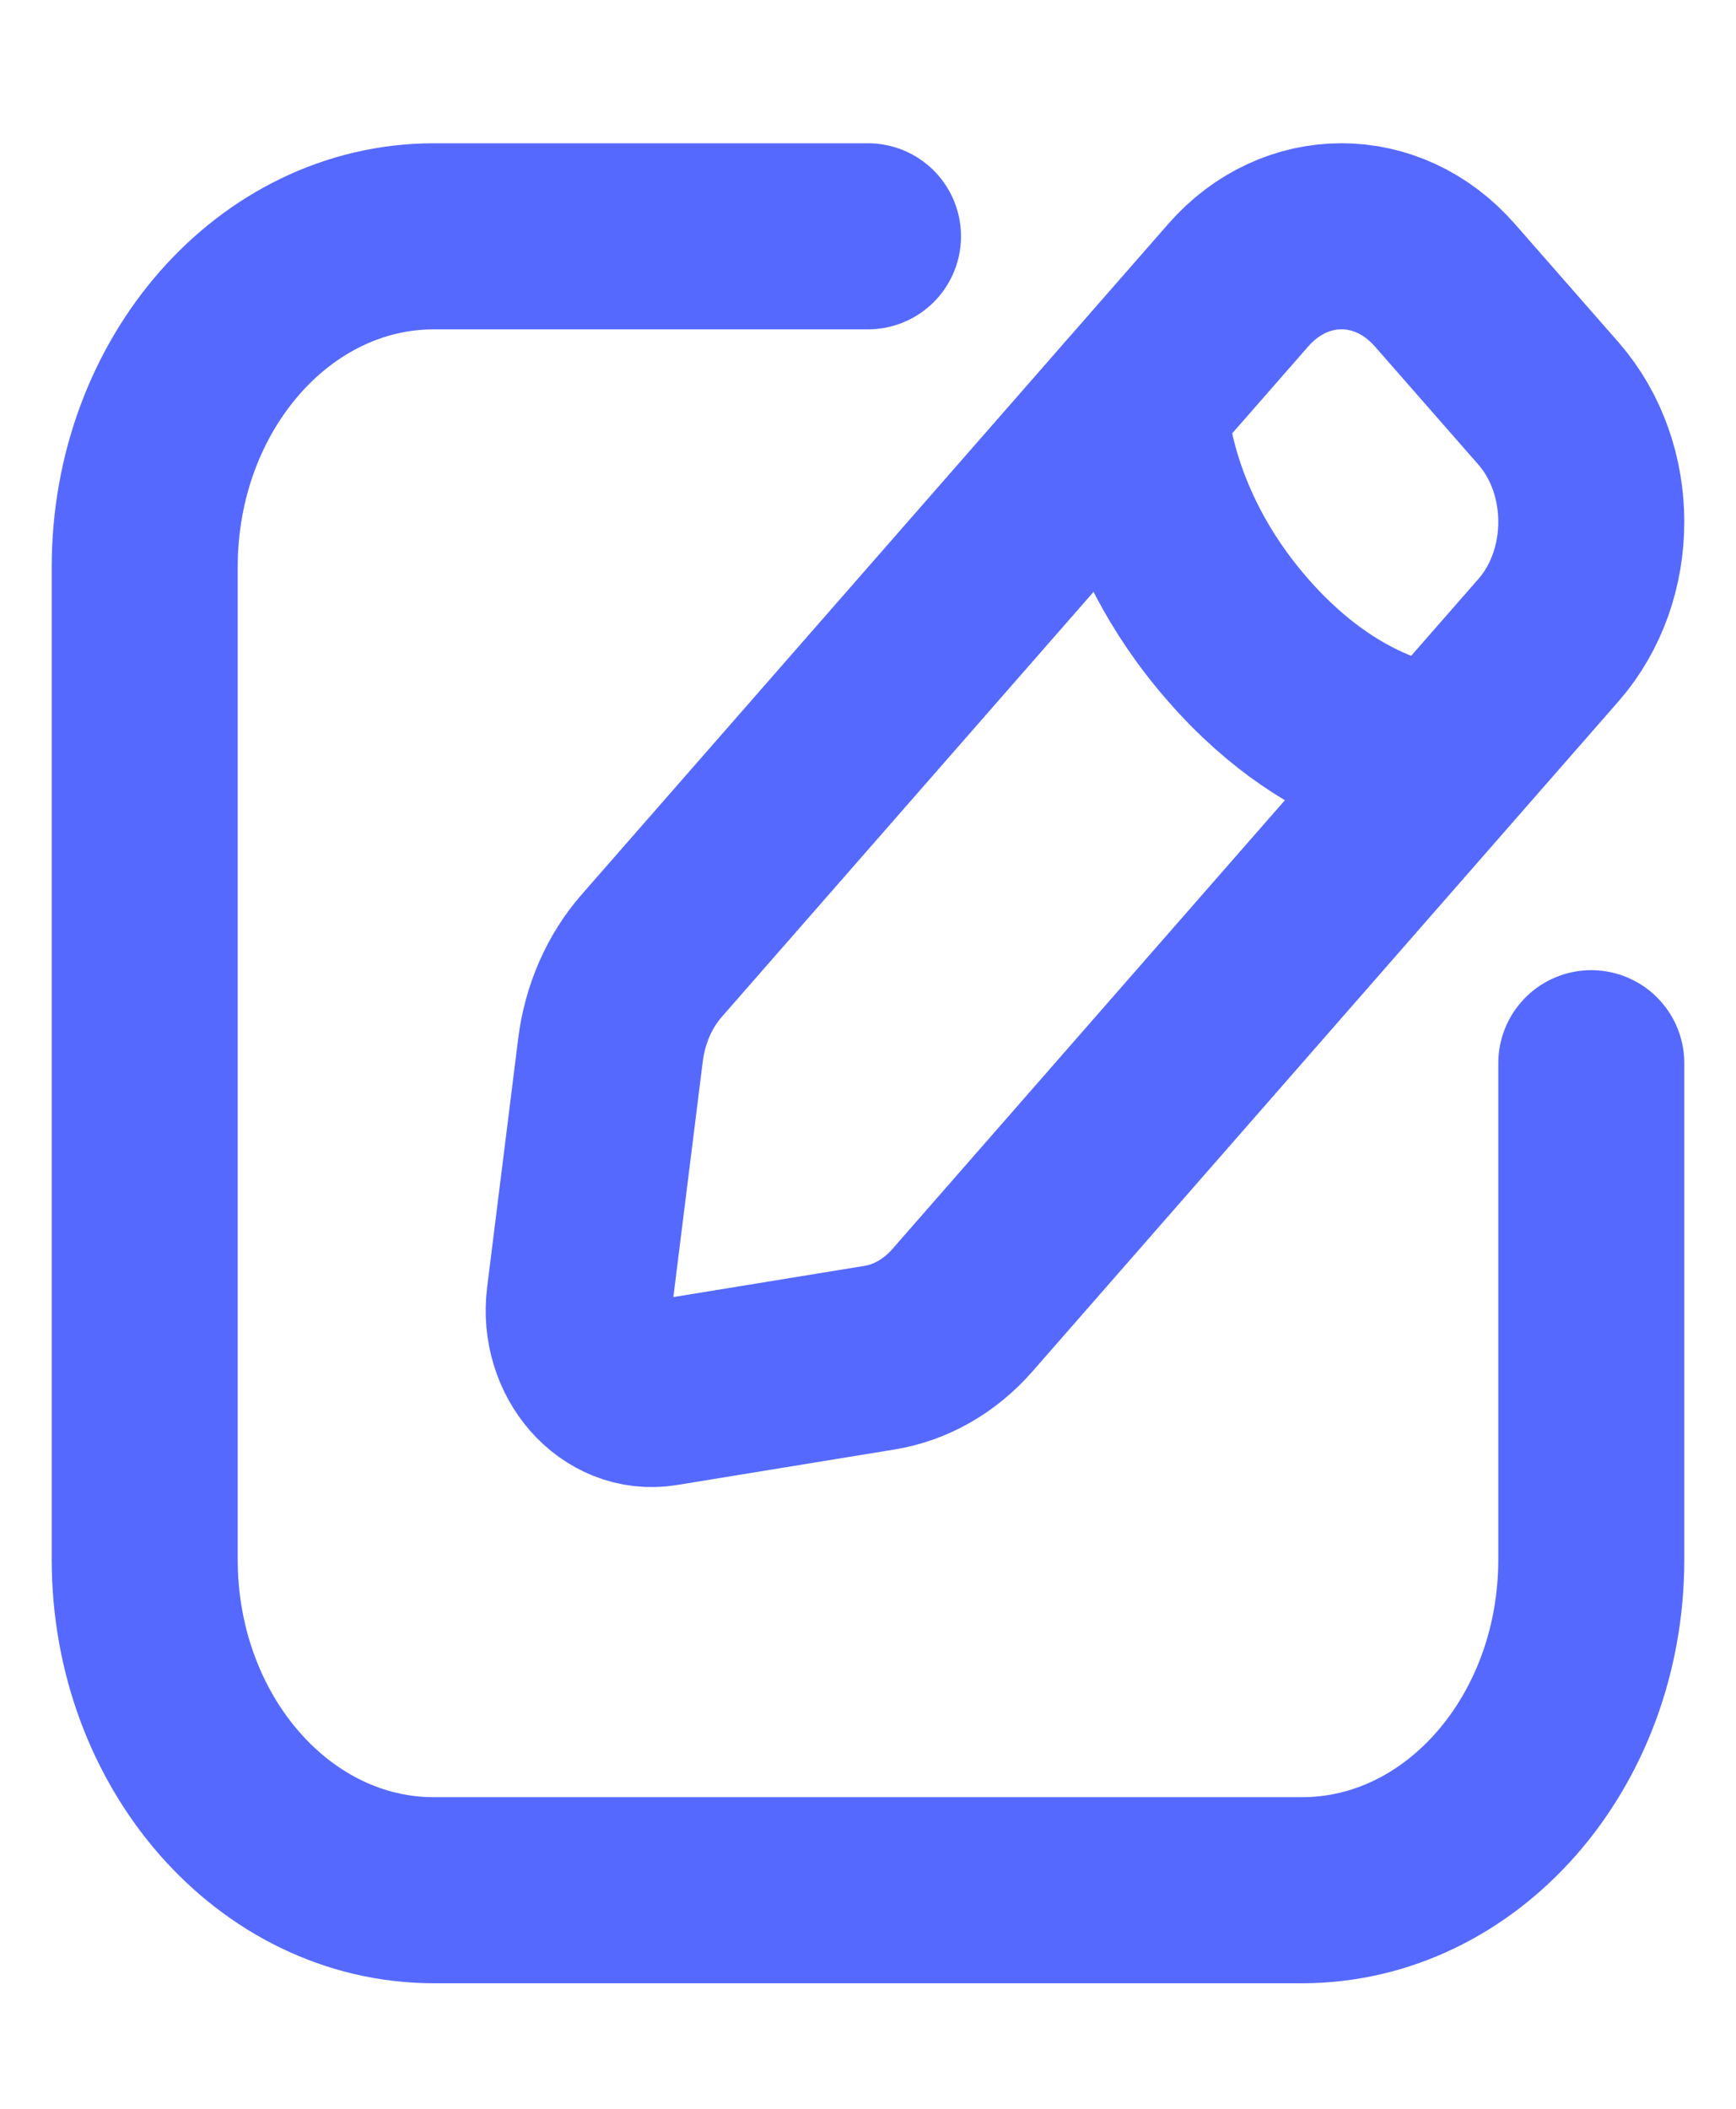 <svg width="14" height="17" viewBox="0 0 14 17" fill="none" xmlns="http://www.w3.org/2000/svg">
<path d="M12.833 8.571V12.572C12.833 14.044 11.789 15.238 10.5 15.238H3.5C2.211 15.238 1.167 14.044 1.167 12.572V4.571C1.167 3.099 2.211 1.905 3.5 1.905H7M9.15 3.253C9.15 3.253 9.15 4.207 9.985 5.16C10.819 6.114 11.653 6.114 11.653 6.114M5.34 11.231L7.092 10.945C7.345 10.904 7.579 10.77 7.76 10.564L12.488 5.16C12.948 4.634 12.948 3.78 12.488 3.253L11.653 2.3C11.192 1.773 10.445 1.773 9.985 2.3L5.257 7.703C5.076 7.909 4.959 8.177 4.923 8.466L4.673 10.468C4.617 10.913 4.951 11.295 5.34 11.231Z" stroke="#5669FF" stroke-width="1.5" stroke-linecap="round"/>
</svg>
